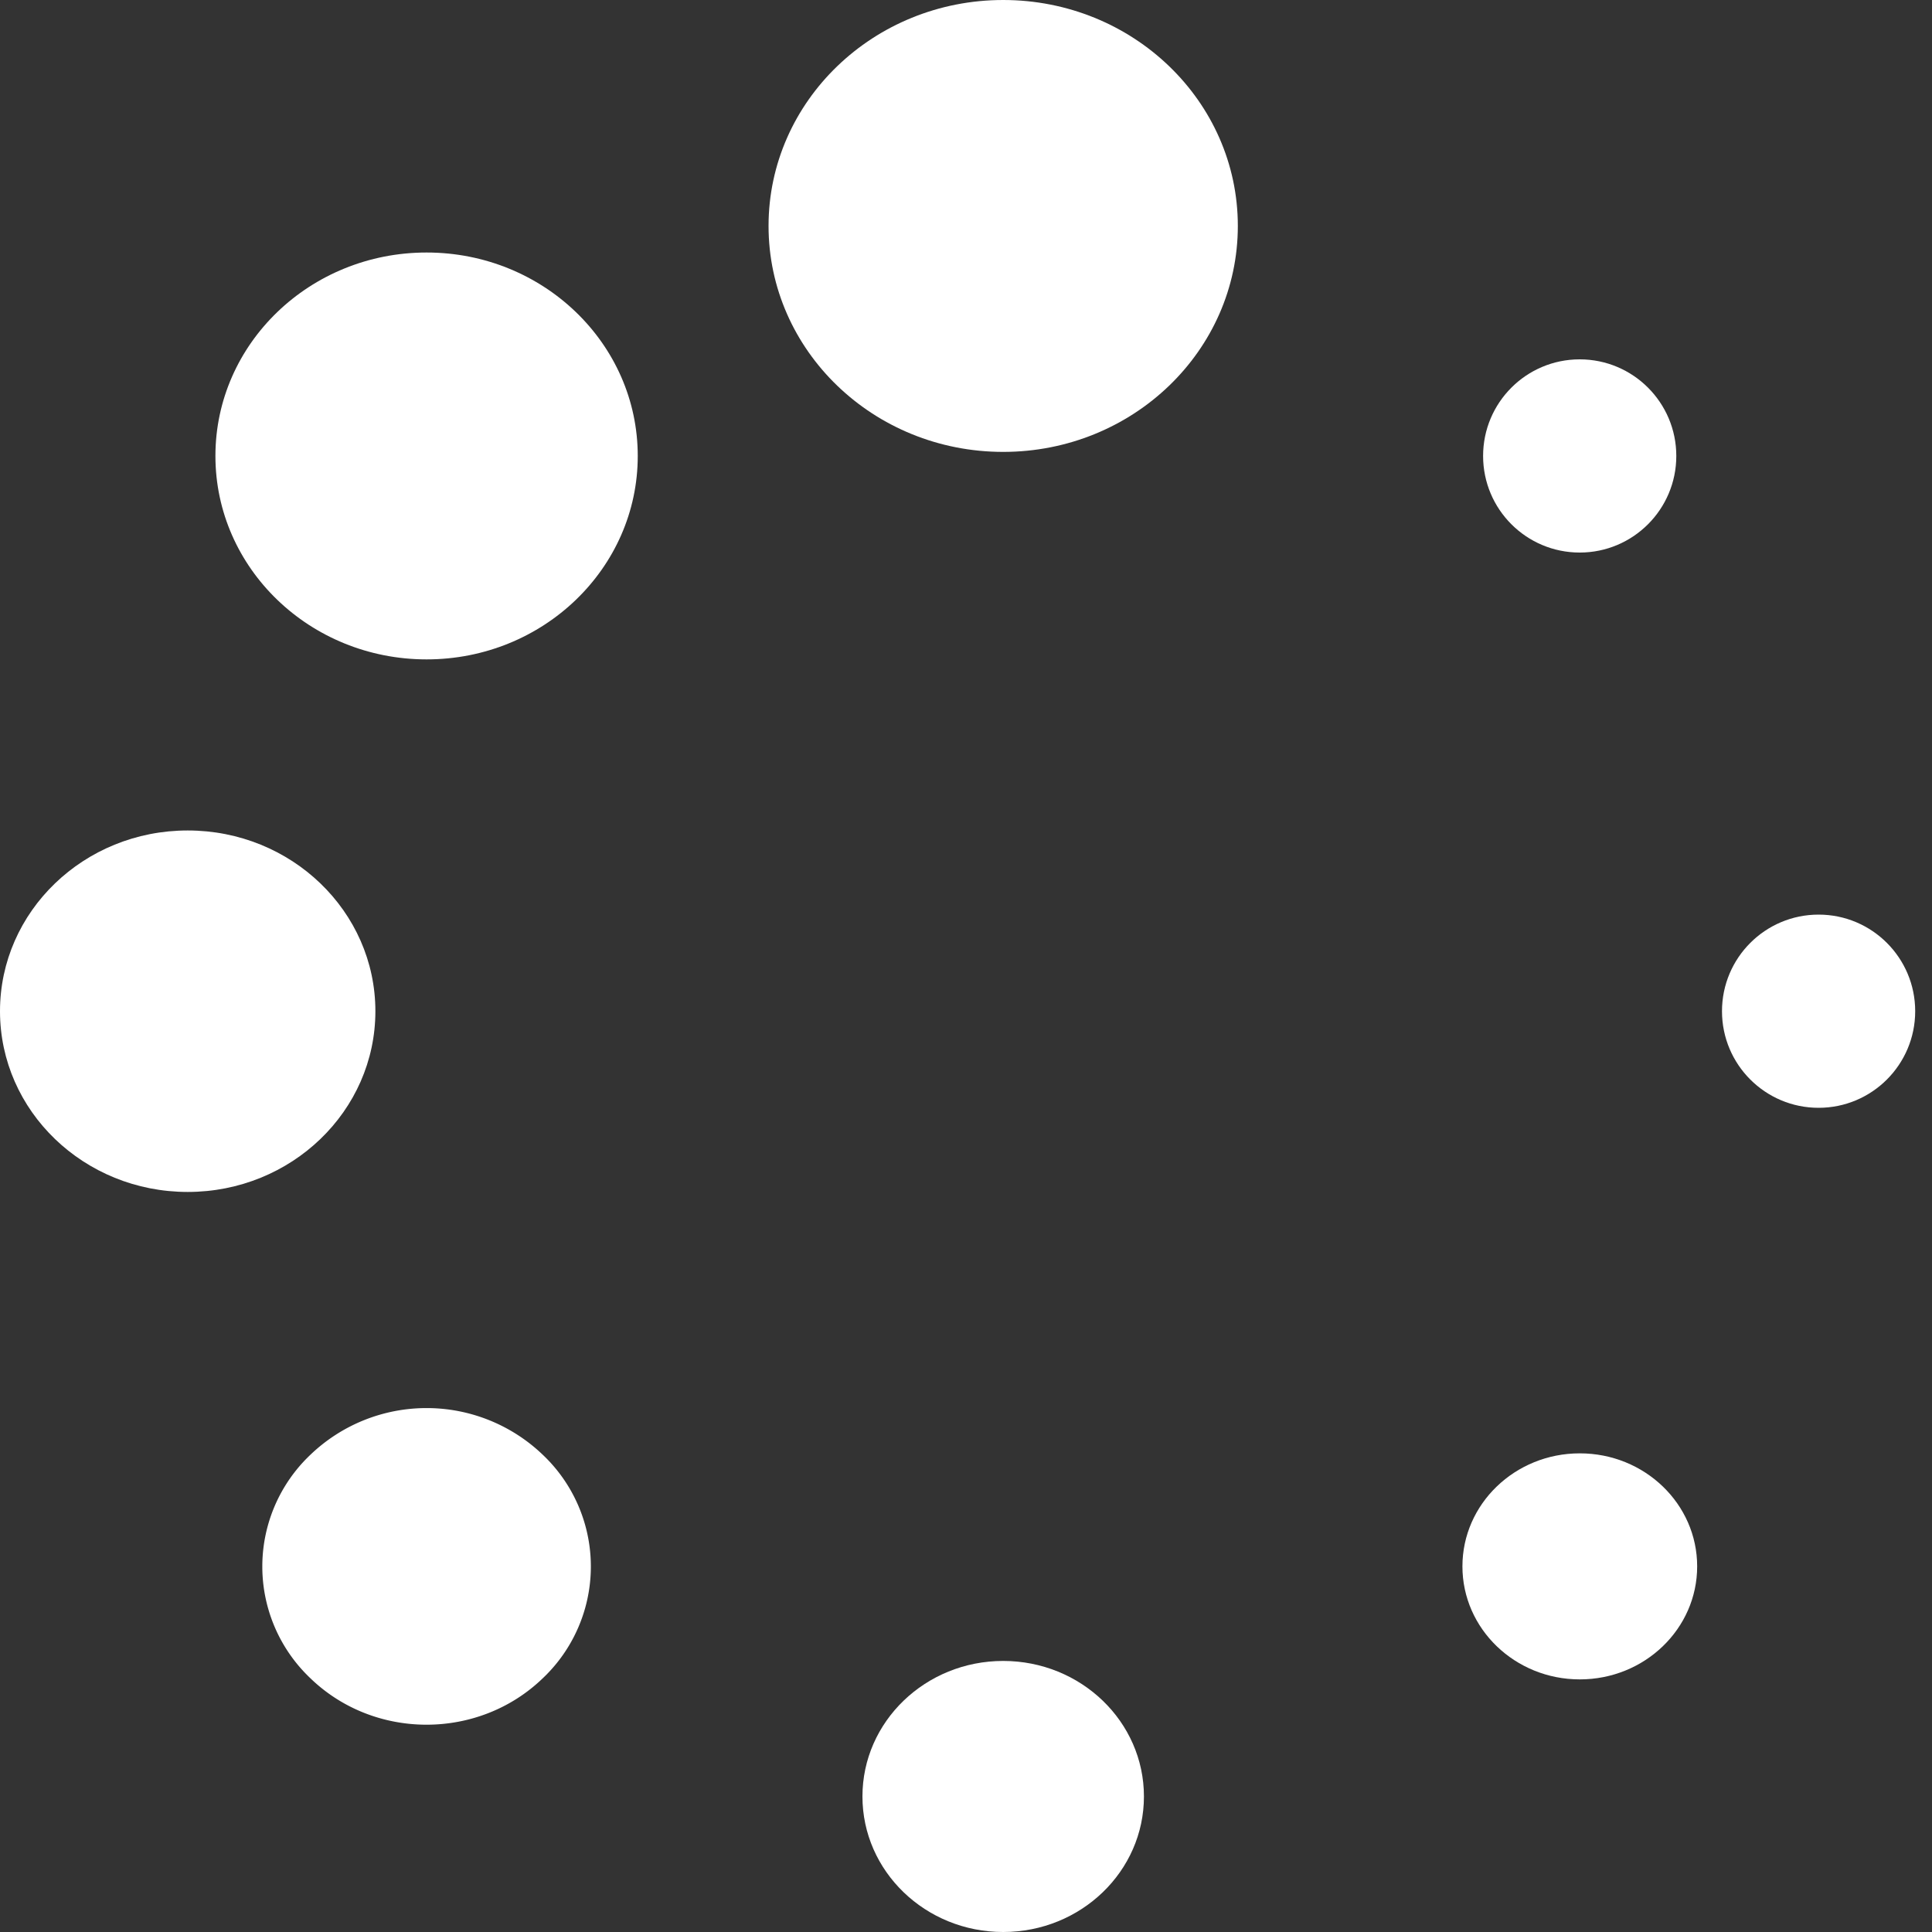 <svg xmlns="http://www.w3.org/2000/svg" width="20" height="20" viewBox="0 0 20 20">
    <rect x="0" y="0" width="20" height="20" fill="#333333" stroke="none"/>
    <g fill="#FFF" fill-rule="nonzero">
        <ellipse cx="10.385" cy="2.339" rx="2.429" ry="2.339"/>
        <ellipse cx="10.385" cy="18.597" rx="1.457" ry="1.403"/>
        <ellipse cx="4.416" cy="4.72" rx="2.186" ry="2.106"/>
        <ellipse cx="16.354" cy="16.215" rx="1.215" ry="1.17"/>
        <ellipse cx="1.943" cy="10.468" rx="1.943" ry="1.871"/>
        <ellipse cx="18.826" cy="10.468" rx="1" ry="1"/>
        <path d="M3.214 15.059a1.593 1.593 0 0 0 0 2.315c.663.64 1.74.64 2.404 0a1.593 1.593 0 0 0 0-2.315 1.738 1.738 0 0 0-2.404 0z"/>
        <ellipse cx="16.353" cy="4.72" rx="1" ry="1"/>
    </g>
</svg>
